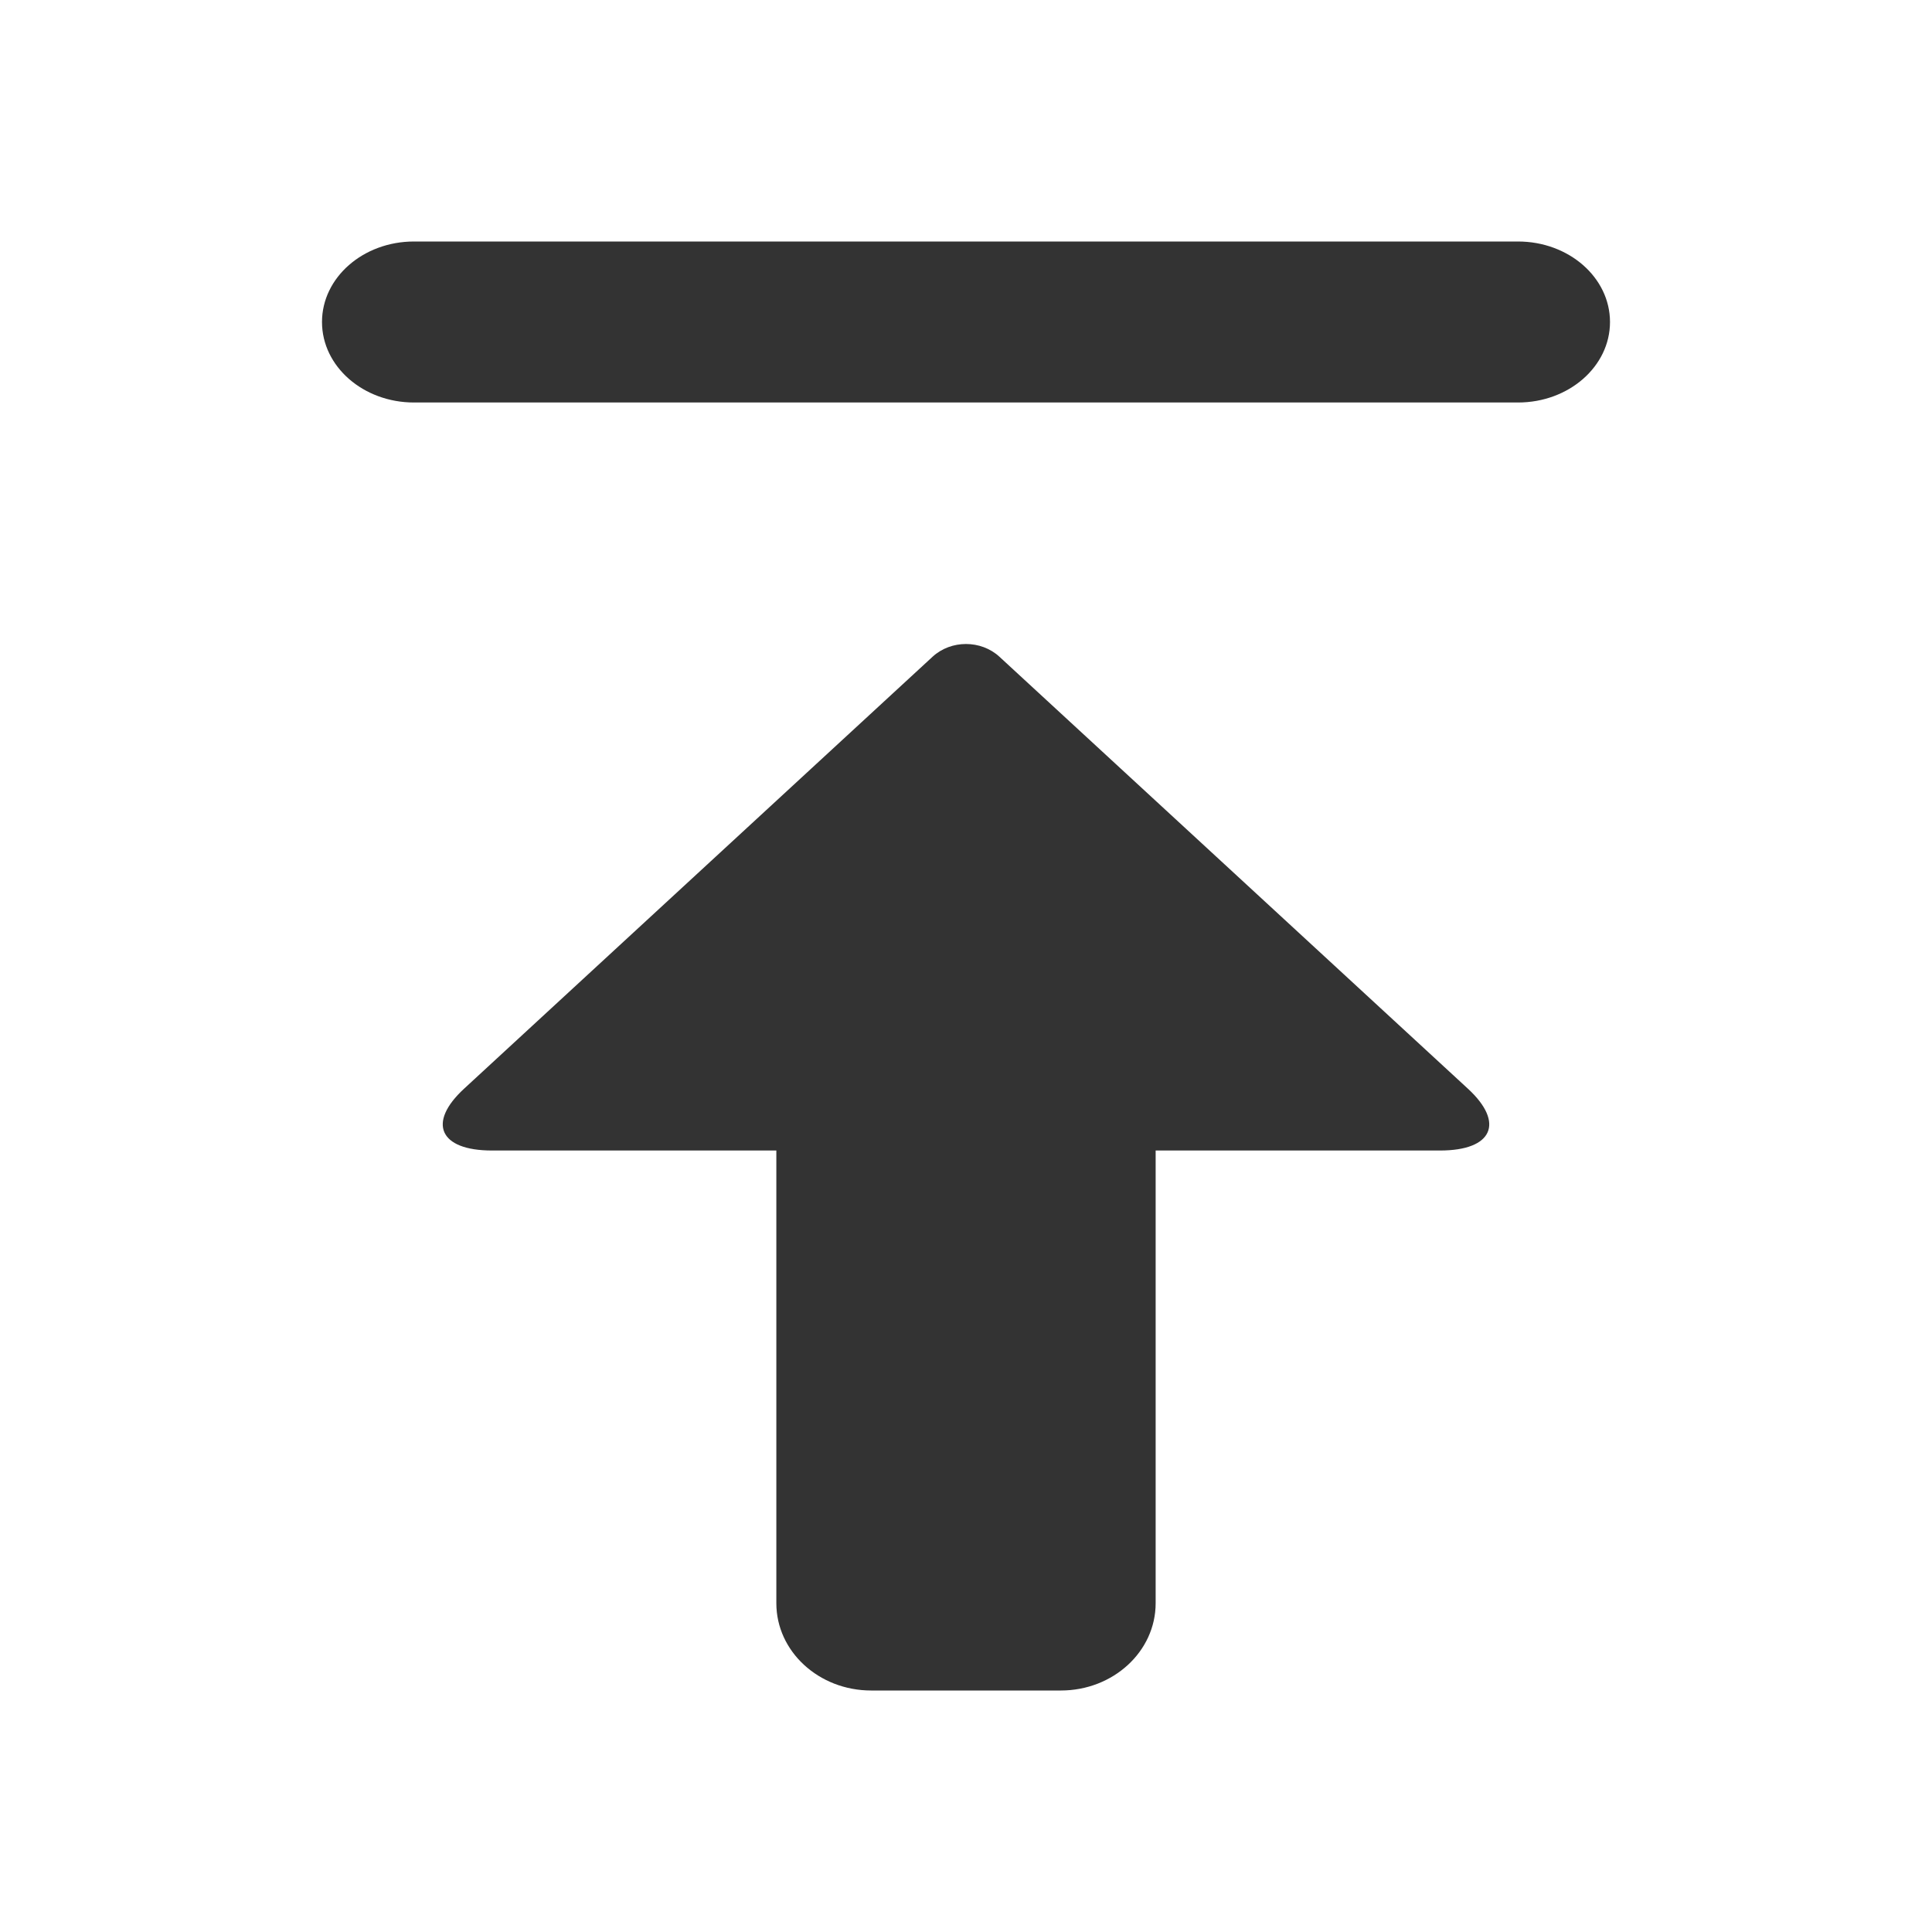 <svg xmlns="http://www.w3.org/2000/svg"  viewBox="0 0 1024 1024">
  <path fill="#333" fill-rule="evenodd" d="M529.75,348.113 L778.042,577.046 C797.664,595.139 791.058,609.794 763.304,609.794 L612.517,609.794 L612.517,849.749 C612.517,875.297 590.022,896 562.274,896 L461.723,896 C433.978,896 411.478,875.294 411.478,849.75 L411.478,609.794 L260.695,609.794 C232.937,609.794 226.34,595.131 245.956,577.046 L494.248,348.113 C504.05,339.074 519.946,339.073 529.75,348.113 Z M804.58,128 C831.488,128 853.333,147.103 853.333,170.667 C853.333,194.236 831.507,213.333 804.58,213.333 L219.42,213.333 C192.51,213.333 170.667,194.23 170.667,170.667 C170.667,147.098 192.493,128 219.42,128 L804.58,128 Z"/>
</svg>
